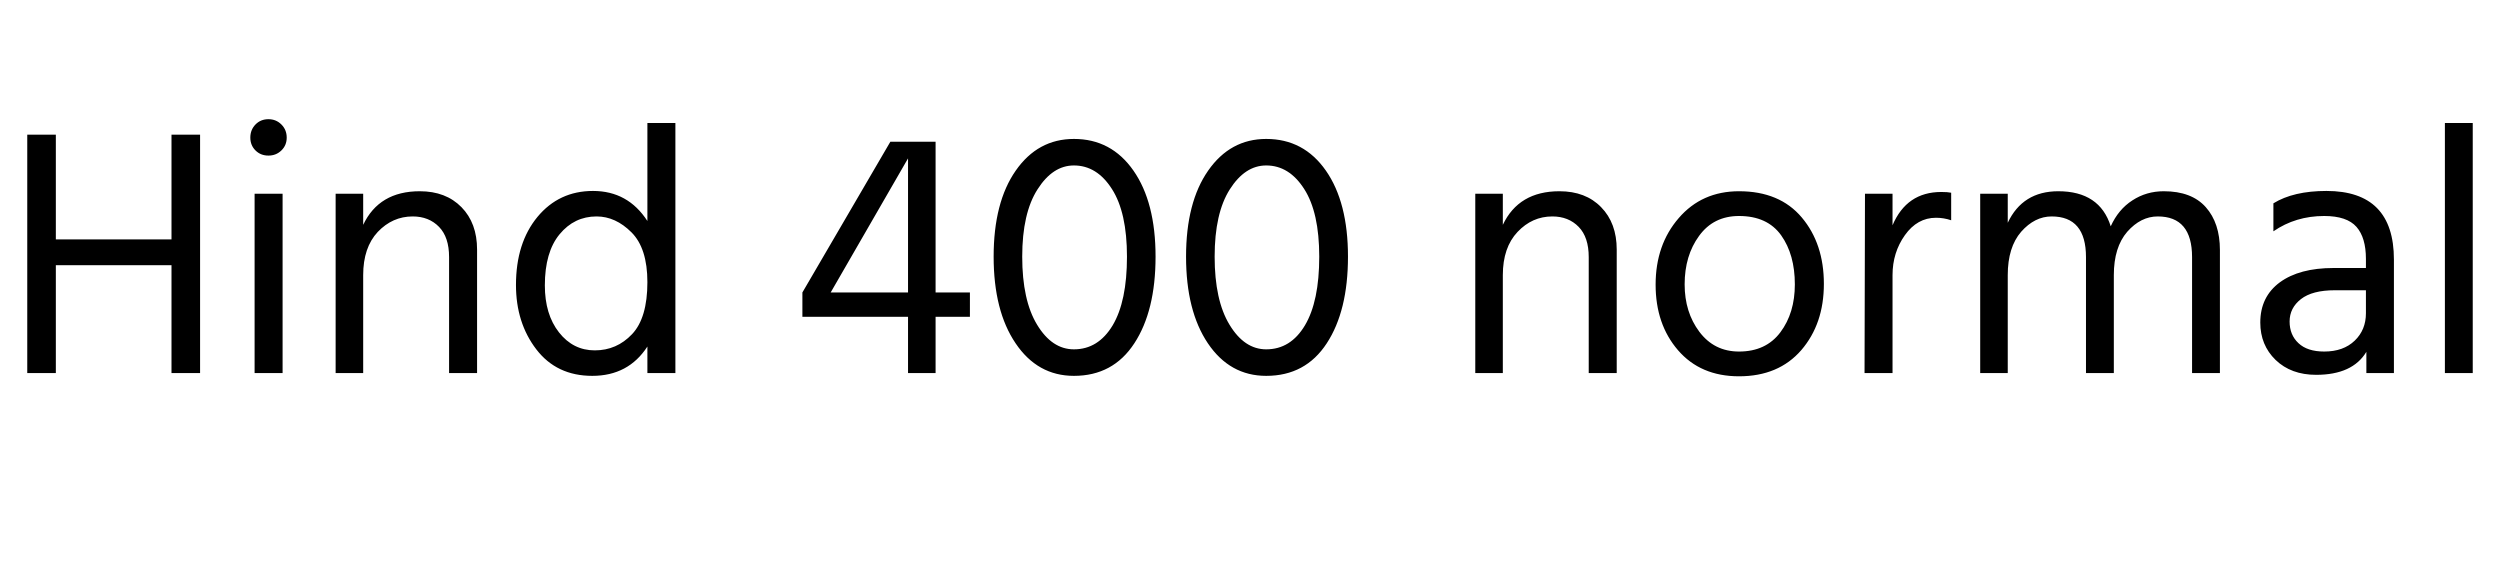 <svg xmlns="http://www.w3.org/2000/svg" xmlns:xlink="http://www.w3.org/1999/xlink" width="169.68" height="38.424"><path fill="black" d="M11.64 16.25L11.64 9.14L13.58 9.14L13.58 25.32L11.64 25.32L11.64 18L3.79 18L3.79 25.32L1.85 25.32L1.85 9.14L3.79 9.14L3.79 16.25L11.64 16.25ZM19.18 25.32L17.28 25.32L17.28 13.15L19.18 13.15L19.18 25.32ZM17.34 10.21Q16.99 9.86 16.99 9.34Q16.99 8.81 17.34 8.45Q17.69 8.09 18.22 8.09Q18.74 8.09 19.10 8.45Q19.46 8.81 19.46 9.34Q19.46 9.86 19.10 10.21Q18.74 10.56 18.22 10.56Q17.69 10.56 17.34 10.21ZM22.78 13.15L24.65 13.15L24.65 15.26Q25.73 12.98 28.49 12.98L28.49 12.98Q30.26 12.98 31.32 14.06Q32.38 15.14 32.38 16.94L32.38 16.94L32.38 25.32L30.48 25.32L30.48 17.45Q30.48 16.10 29.80 15.40Q29.11 14.69 28.01 14.69L28.01 14.69Q26.64 14.69 25.64 15.74Q24.65 16.80 24.65 18.67L24.65 18.67L24.65 25.32L22.78 25.32L22.78 13.15ZM40.37 23.78L40.37 23.78Q41.86 23.78 42.90 22.68Q43.94 21.58 43.94 19.15L43.94 19.15Q43.94 16.85 42.86 15.77Q41.78 14.69 40.49 14.69L40.49 14.69Q38.98 14.69 37.98 15.90Q36.98 17.11 36.98 19.37L36.98 19.37Q36.98 21.34 37.94 22.56Q38.90 23.78 40.37 23.78ZM43.94 15L43.94 8.35L45.84 8.35L45.84 25.32L43.94 25.32L43.94 23.52Q42.65 25.51 40.20 25.51L40.20 25.51Q37.78 25.51 36.40 23.71Q35.02 21.91 35.02 19.34L35.02 19.34Q35.02 16.49 36.48 14.72Q37.94 12.96 40.25 12.96L40.25 12.96Q42.62 12.96 43.94 15L43.94 15ZM61.63 10.75L56.38 19.85L61.63 19.85L61.63 10.75ZM63.50 19.85L65.83 19.85L65.83 21.50L63.50 21.50L63.50 25.32L61.63 25.32L61.63 21.50L54.46 21.50L54.46 19.85L60.43 9.62L63.50 9.62L63.50 19.85ZM67.44 17.42L67.44 17.42Q67.44 13.73 68.94 11.58Q70.44 9.43 72.89 9.43L72.89 9.43Q75.43 9.43 76.93 11.58Q78.43 13.73 78.43 17.42L78.43 17.42Q78.43 21.10 76.99 23.30Q75.55 25.51 72.89 25.51L72.89 25.51Q70.42 25.51 68.93 23.30Q67.44 21.10 67.44 17.42ZM70.42 12.85Q69.38 14.47 69.38 17.42Q69.38 20.38 70.39 22.04Q71.40 23.71 72.89 23.71L72.89 23.71Q74.54 23.71 75.52 22.08Q76.49 20.45 76.49 17.42L76.49 17.42Q76.49 14.42 75.47 12.83Q74.45 11.23 72.89 11.23L72.89 11.23Q71.45 11.23 70.42 12.85ZM80.50 17.42L80.50 17.42Q80.50 13.73 82.00 11.58Q83.50 9.43 85.94 9.43L85.94 9.43Q88.49 9.43 89.99 11.58Q91.49 13.73 91.49 17.42L91.49 17.42Q91.49 21.10 90.05 23.30Q88.61 25.51 85.94 25.51L85.94 25.51Q83.47 25.51 81.98 23.30Q80.50 21.10 80.50 17.42ZM83.47 12.85Q82.44 14.47 82.44 17.42Q82.44 20.38 83.45 22.04Q84.46 23.71 85.94 23.71L85.94 23.71Q87.60 23.71 88.57 22.08Q89.54 20.45 89.54 17.42L89.54 17.42Q89.54 14.42 88.52 12.83Q87.50 11.23 85.94 11.23L85.94 11.23Q84.50 11.23 83.47 12.85ZM100.13 13.15L102.00 13.15L102.00 15.26Q103.08 12.98 105.84 12.98L105.84 12.98Q107.62 12.98 108.67 14.06Q109.73 15.14 109.73 16.94L109.73 16.94L109.73 25.32L107.83 25.32L107.83 17.45Q107.83 16.10 107.15 15.40Q106.46 14.69 105.36 14.69L105.36 14.69Q103.99 14.69 103.00 15.74Q102.00 16.80 102.00 18.67L102.00 18.67L102.00 25.32L100.13 25.32L100.13 13.15ZM118.03 25.54L118.03 25.54Q115.42 25.54 113.89 23.77Q112.37 22.01 112.37 19.32L112.37 19.32Q112.37 16.61 113.94 14.80Q115.51 12.98 118.03 12.98L118.03 12.98Q120.79 12.98 122.29 14.76Q123.79 16.54 123.79 19.27L123.79 19.27Q123.79 21.98 122.26 23.76Q120.72 25.54 118.03 25.54ZM118.03 14.66L118.03 14.66Q116.30 14.66 115.32 16.01Q114.34 17.35 114.34 19.30L114.34 19.30Q114.34 21.19 115.34 22.52Q116.35 23.86 118.03 23.86L118.03 23.86Q119.86 23.86 120.84 22.55Q121.82 21.24 121.82 19.30L121.82 19.30Q121.82 17.28 120.89 15.97Q119.95 14.66 118.03 14.66ZM126.58 13.15L128.45 13.15L128.45 15.29Q129.41 13.03 131.76 13.03L131.76 13.03Q132.19 13.03 132.43 13.08L132.43 13.08L132.43 14.95Q131.93 14.78 131.40 14.78L131.40 14.78Q130.13 14.78 129.29 15.96Q128.45 17.14 128.45 18.67L128.45 18.67L128.45 25.32L126.55 25.32L126.58 13.15ZM134.40 13.15L136.27 13.15L136.27 15.12Q137.28 12.98 139.70 12.98L139.70 12.98Q142.51 12.98 143.26 15.36L143.26 15.36Q143.78 14.21 144.73 13.60Q145.68 12.98 146.86 12.98L146.86 12.98Q148.75 12.98 149.71 14.06Q150.67 15.14 150.67 16.97L150.67 16.97L150.67 25.32L148.78 25.32L148.78 17.45Q148.78 14.69 146.45 14.69L146.45 14.69Q145.30 14.69 144.38 15.73Q143.47 16.78 143.47 18.67L143.47 18.67L143.47 25.32L141.58 25.32L141.58 17.45Q141.58 14.69 139.25 14.69L139.25 14.69Q138.10 14.69 137.18 15.73Q136.27 16.78 136.27 18.67L136.27 18.67L136.27 25.32L134.40 25.32L134.40 13.15ZM160.58 21.26L160.58 19.70L158.47 19.70Q156.94 19.70 156.17 20.30Q155.40 20.90 155.40 21.82Q155.40 22.73 156 23.29Q156.60 23.86 157.75 23.86L157.75 23.86Q159.05 23.86 159.82 23.12Q160.58 22.39 160.58 21.26L160.58 21.26ZM154.30 15.70L154.30 15.70L154.30 13.80Q155.66 12.96 157.90 12.96L157.90 12.96Q162.48 12.96 162.48 17.62L162.48 17.62L162.48 25.32L160.61 25.32L160.61 23.88Q159.67 25.44 157.20 25.44L157.20 25.44Q155.50 25.44 154.45 24.43Q153.41 23.42 153.41 21.89L153.41 21.89Q153.41 20.14 154.74 19.16Q156.07 18.19 158.38 18.19L158.38 18.19L160.58 18.19L160.58 17.57Q160.58 16.13 159.94 15.40Q159.29 14.66 157.75 14.66L157.75 14.66Q155.81 14.66 154.30 15.70ZM167.83 25.32L165.94 25.32L165.94 8.35L167.83 8.35L167.83 25.32Z"/></svg>